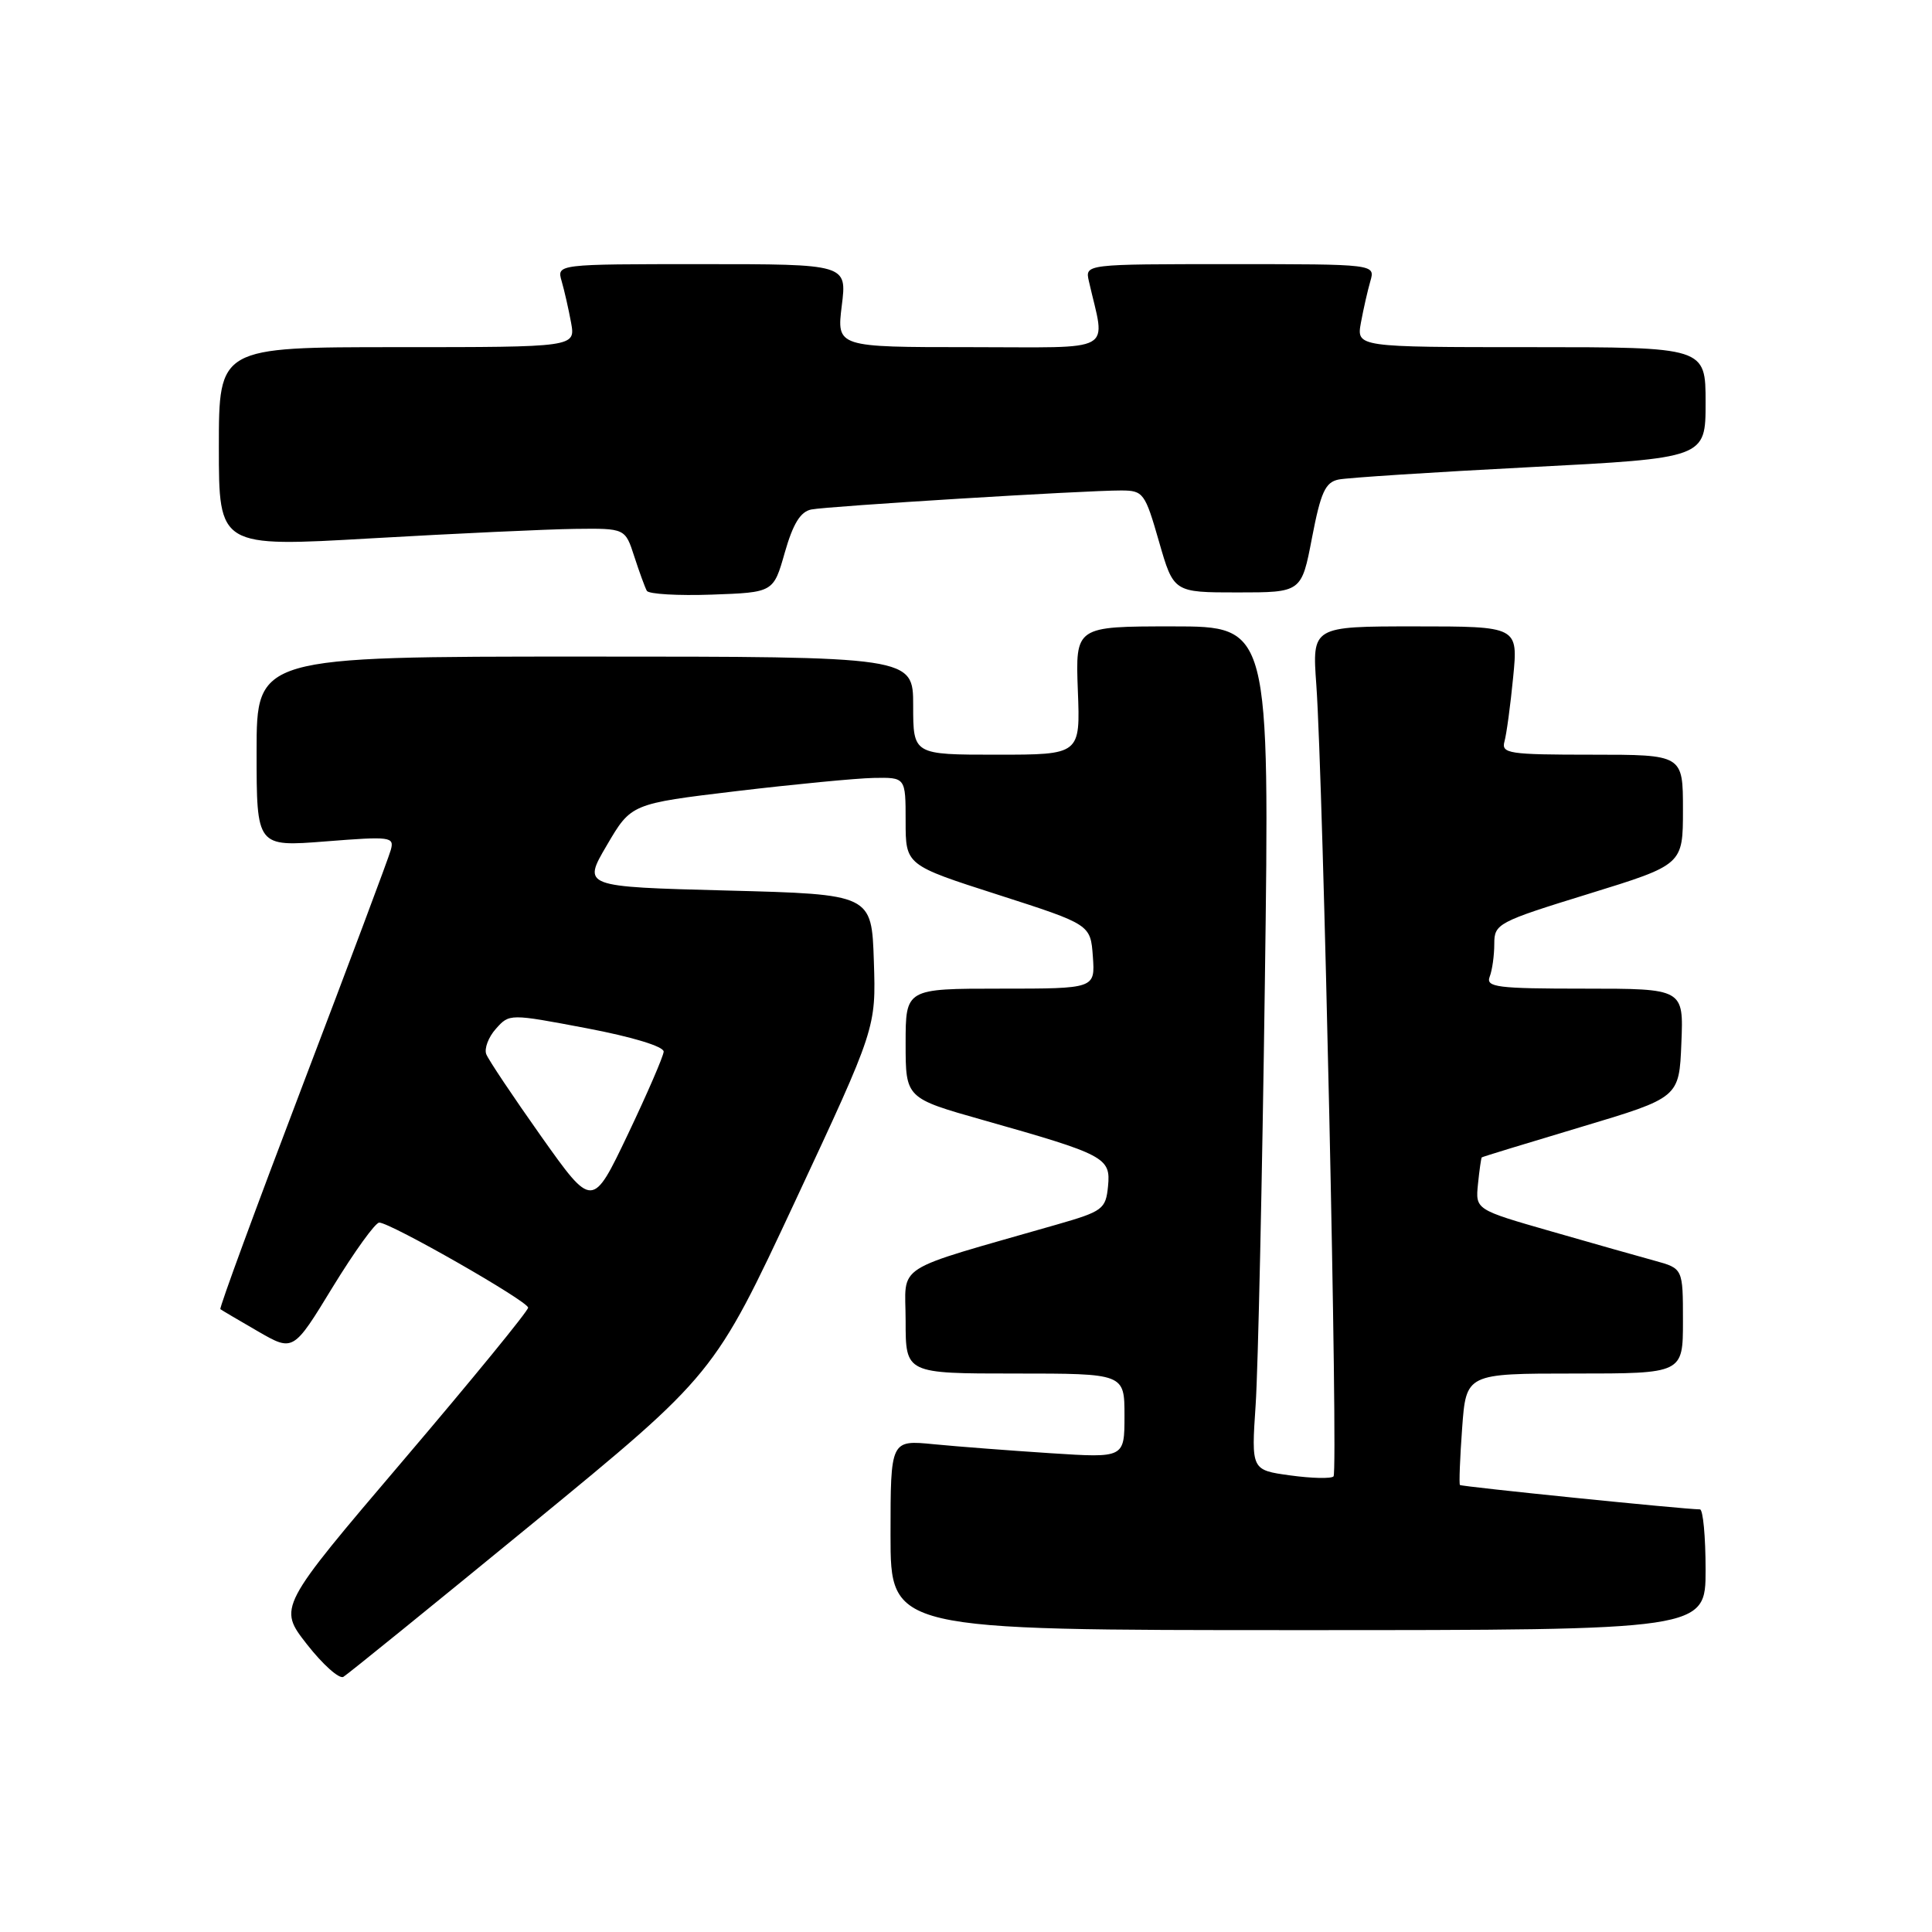 <?xml version="1.0" encoding="UTF-8" standalone="no"?>
<!DOCTYPE svg PUBLIC "-//W3C//DTD SVG 1.1//EN" "http://www.w3.org/Graphics/SVG/1.1/DTD/svg11.dtd" >
<svg xmlns="http://www.w3.org/2000/svg" xmlns:xlink="http://www.w3.org/1999/xlink" version="1.1" viewBox="0 0 256 256">
 <g >
 <path fill="currentColor"
d=" M 70.57 201.87 C 94.63 182.13 94.63 182.13 105.36 159.17 C 116.08 136.21 116.08 136.21 115.79 127.35 C 115.50 118.50 115.50 118.50 96.34 118.00 C 77.18 117.50 77.18 117.50 80.41 112.00 C 83.63 106.50 83.63 106.50 97.57 104.83 C 105.23 103.92 113.41 103.13 115.75 103.08 C 120.00 103.00 120.00 103.00 120.00 108.81 C 120.00 114.63 120.00 114.63 132.25 118.56 C 144.50 122.50 144.50 122.50 144.81 126.75 C 145.11 131.00 145.11 131.00 132.56 131.00 C 120.00 131.00 120.00 131.00 120.00 138.26 C 120.00 145.51 120.00 145.51 130.25 148.41 C 146.46 153.00 147.19 153.38 146.82 157.18 C 146.52 160.22 146.13 160.51 140.00 162.27 C 117.88 168.63 120.00 167.28 120.00 175.04 C 120.00 182.00 120.00 182.00 134.50 182.00 C 149.00 182.00 149.00 182.00 149.00 187.59 C 149.00 193.19 149.00 193.19 139.25 192.56 C 133.89 192.21 126.91 191.68 123.75 191.37 C 118.00 190.80 118.00 190.80 118.00 203.40 C 118.00 216.00 118.00 216.00 172.00 216.00 C 226.00 216.00 226.00 216.00 226.00 208.00 C 226.00 203.60 225.66 200.00 225.25 200.00 C 223.14 199.99 193.66 196.99 193.45 196.77 C 193.32 196.62 193.45 193.24 193.74 189.25 C 194.27 182.00 194.27 182.00 208.63 182.00 C 223.00 182.00 223.00 182.00 223.00 175.04 C 223.00 168.08 223.00 168.08 219.25 167.05 C 217.19 166.49 211.00 164.73 205.50 163.15 C 195.50 160.28 195.50 160.28 195.84 156.89 C 196.03 155.02 196.26 153.44 196.34 153.36 C 196.43 153.28 202.35 151.47 209.50 149.33 C 222.50 145.44 222.50 145.44 222.79 138.22 C 223.09 131.00 223.09 131.00 209.94 131.00 C 198.36 131.00 196.86 130.81 197.39 129.42 C 197.73 128.55 198.00 126.59 198.00 125.07 C 198.00 122.40 198.44 122.16 210.50 118.44 C 223.00 114.58 223.00 114.58 223.00 107.29 C 223.00 100.00 223.00 100.00 210.93 100.00 C 199.92 100.00 198.91 99.85 199.35 98.25 C 199.62 97.29 200.14 93.46 200.50 89.75 C 201.16 83.00 201.16 83.00 187.51 83.00 C 173.86 83.00 173.86 83.00 174.42 90.75 C 175.33 103.54 177.33 195.01 176.70 195.63 C 176.39 195.95 173.81 195.89 170.97 195.50 C 165.80 194.79 165.80 194.79 166.38 186.14 C 166.70 181.39 167.25 156.24 167.60 130.25 C 168.24 83.00 168.24 83.00 155.37 83.00 C 142.50 83.00 142.50 83.00 142.82 91.50 C 143.15 100.00 143.15 100.00 132.07 100.00 C 121.00 100.00 121.00 100.00 121.00 93.50 C 121.00 87.00 121.00 87.00 77.50 87.00 C 34.00 87.00 34.00 87.00 34.00 99.61 C 34.00 112.21 34.00 112.21 43.15 111.49 C 51.78 110.81 52.27 110.87 51.78 112.63 C 51.50 113.66 46.23 127.71 40.08 143.86 C 33.93 160.01 29.03 173.33 29.20 173.47 C 29.36 173.60 31.61 174.92 34.18 176.41 C 38.86 179.11 38.86 179.11 44.08 170.55 C 46.96 165.85 49.73 162.00 50.25 162.00 C 51.73 162.00 69.95 172.41 69.98 173.27 C 69.99 173.70 62.54 182.81 53.42 193.52 C 36.85 212.99 36.85 212.99 40.67 217.88 C 42.78 220.57 44.95 222.51 45.50 222.19 C 46.05 221.87 57.33 212.72 70.57 201.87 Z  M 103.99 73.21 C 105.08 69.40 106.06 67.80 107.50 67.51 C 109.72 67.07 143.74 64.98 148.57 64.99 C 151.49 65.00 151.72 65.31 153.57 71.75 C 155.51 78.50 155.51 78.50 163.98 78.50 C 172.46 78.50 172.46 78.50 173.85 71.24 C 175.01 65.22 175.61 63.90 177.37 63.54 C 178.54 63.30 189.96 62.56 202.75 61.90 C 226.00 60.70 226.00 60.70 226.00 53.35 C 226.00 46.00 226.00 46.00 202.87 46.00 C 179.74 46.00 179.74 46.00 180.33 42.75 C 180.66 40.96 181.22 38.49 181.58 37.25 C 182.23 35.00 182.23 35.00 163.00 35.00 C 143.77 35.00 143.77 35.00 144.28 37.25 C 146.48 46.96 148.21 46.00 128.55 46.00 C 110.86 46.00 110.86 46.00 111.54 40.50 C 112.23 35.00 112.23 35.00 93.00 35.00 C 73.77 35.00 73.77 35.00 74.42 37.25 C 74.78 38.49 75.34 40.96 75.67 42.75 C 76.26 46.00 76.26 46.00 52.63 46.00 C 29.00 46.00 29.00 46.00 29.00 59.25 C 29.00 72.50 29.00 72.50 49.25 71.33 C 60.39 70.69 72.50 70.13 76.17 70.08 C 82.84 70.00 82.84 70.00 84.05 73.75 C 84.72 75.81 85.47 77.86 85.71 78.29 C 85.96 78.72 89.84 78.95 94.33 78.79 C 102.49 78.50 102.49 78.50 103.99 73.21 Z  M 71.72 150.59 C 68.00 145.33 64.71 140.42 64.43 139.68 C 64.15 138.94 64.72 137.42 65.71 136.32 C 67.50 134.31 67.51 134.31 77.75 136.25 C 83.81 137.40 87.97 138.67 87.94 139.35 C 87.90 139.98 85.76 144.92 83.19 150.32 C 78.50 160.15 78.50 160.15 71.72 150.59 Z "/>
</g>
</svg>